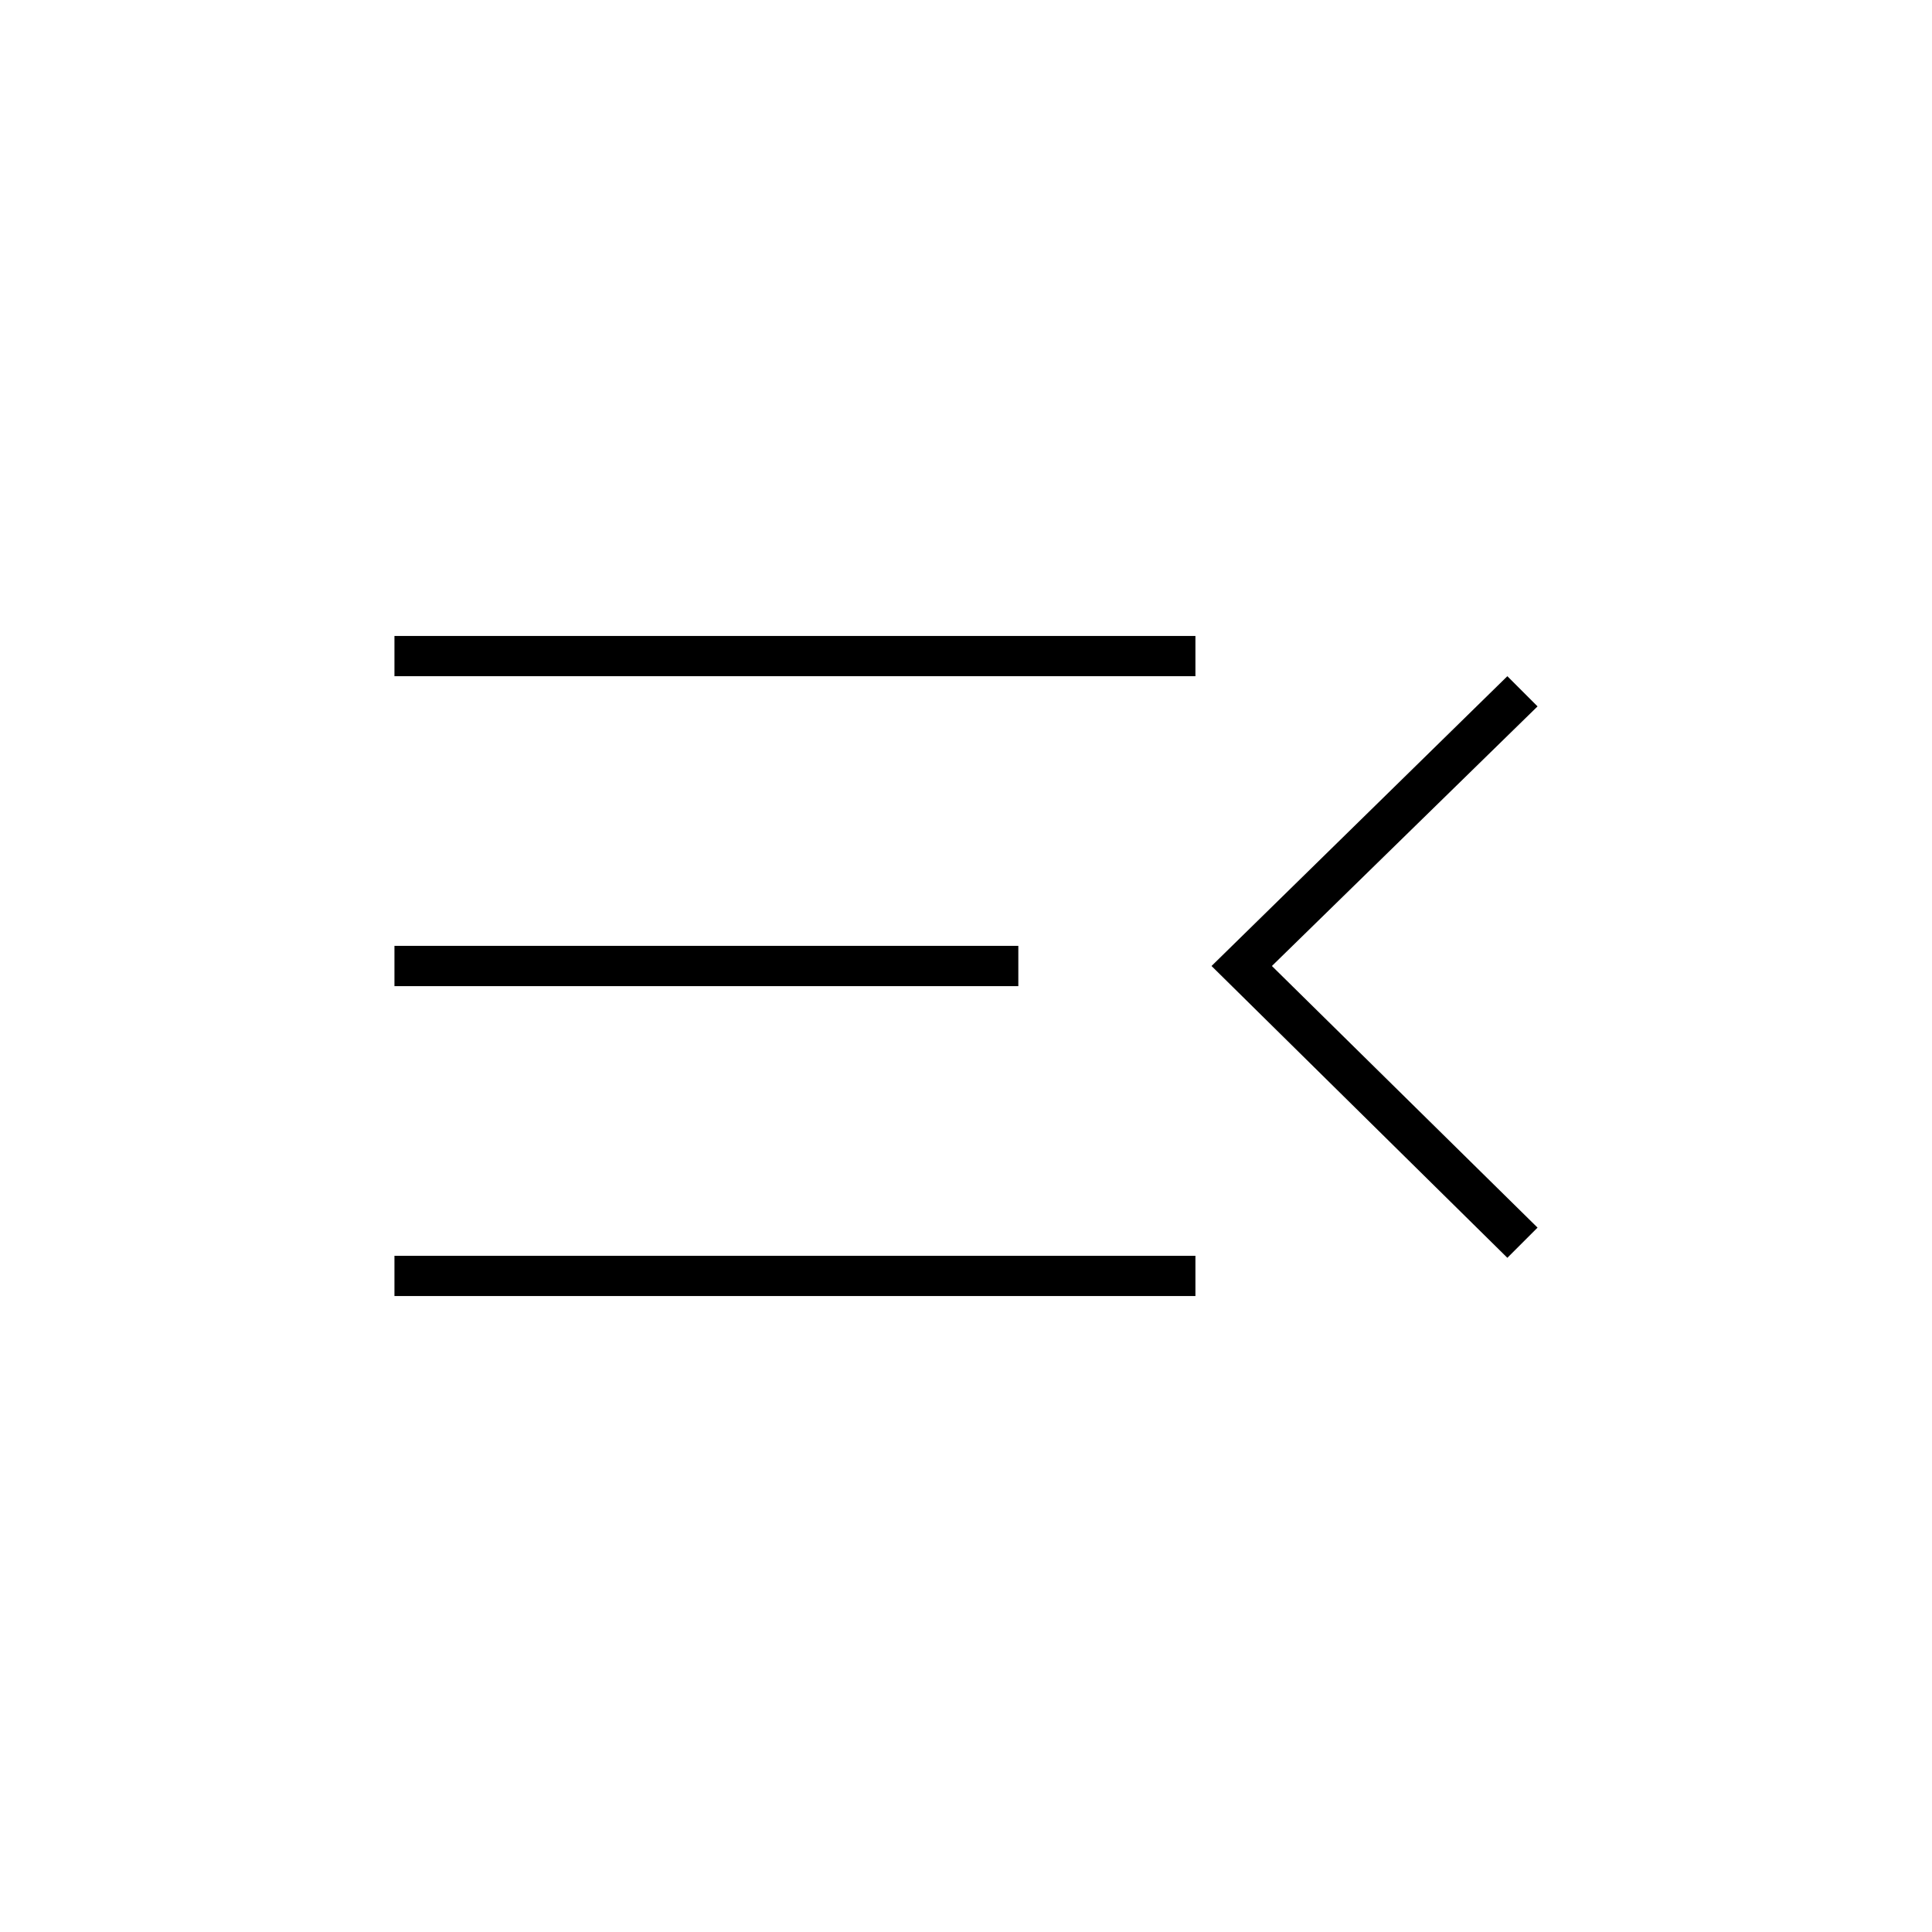<svg xmlns="http://www.w3.org/2000/svg" height="20" viewBox="0 -960 960 960" width="20"><path d="M196-316v-20h398v20H196Zm553-19L602-480l147-144 15 15-132 129 132 130-15 15ZM196-470v-20h310v20H196Zm0-154v-20h398v20H196Z"/></svg>